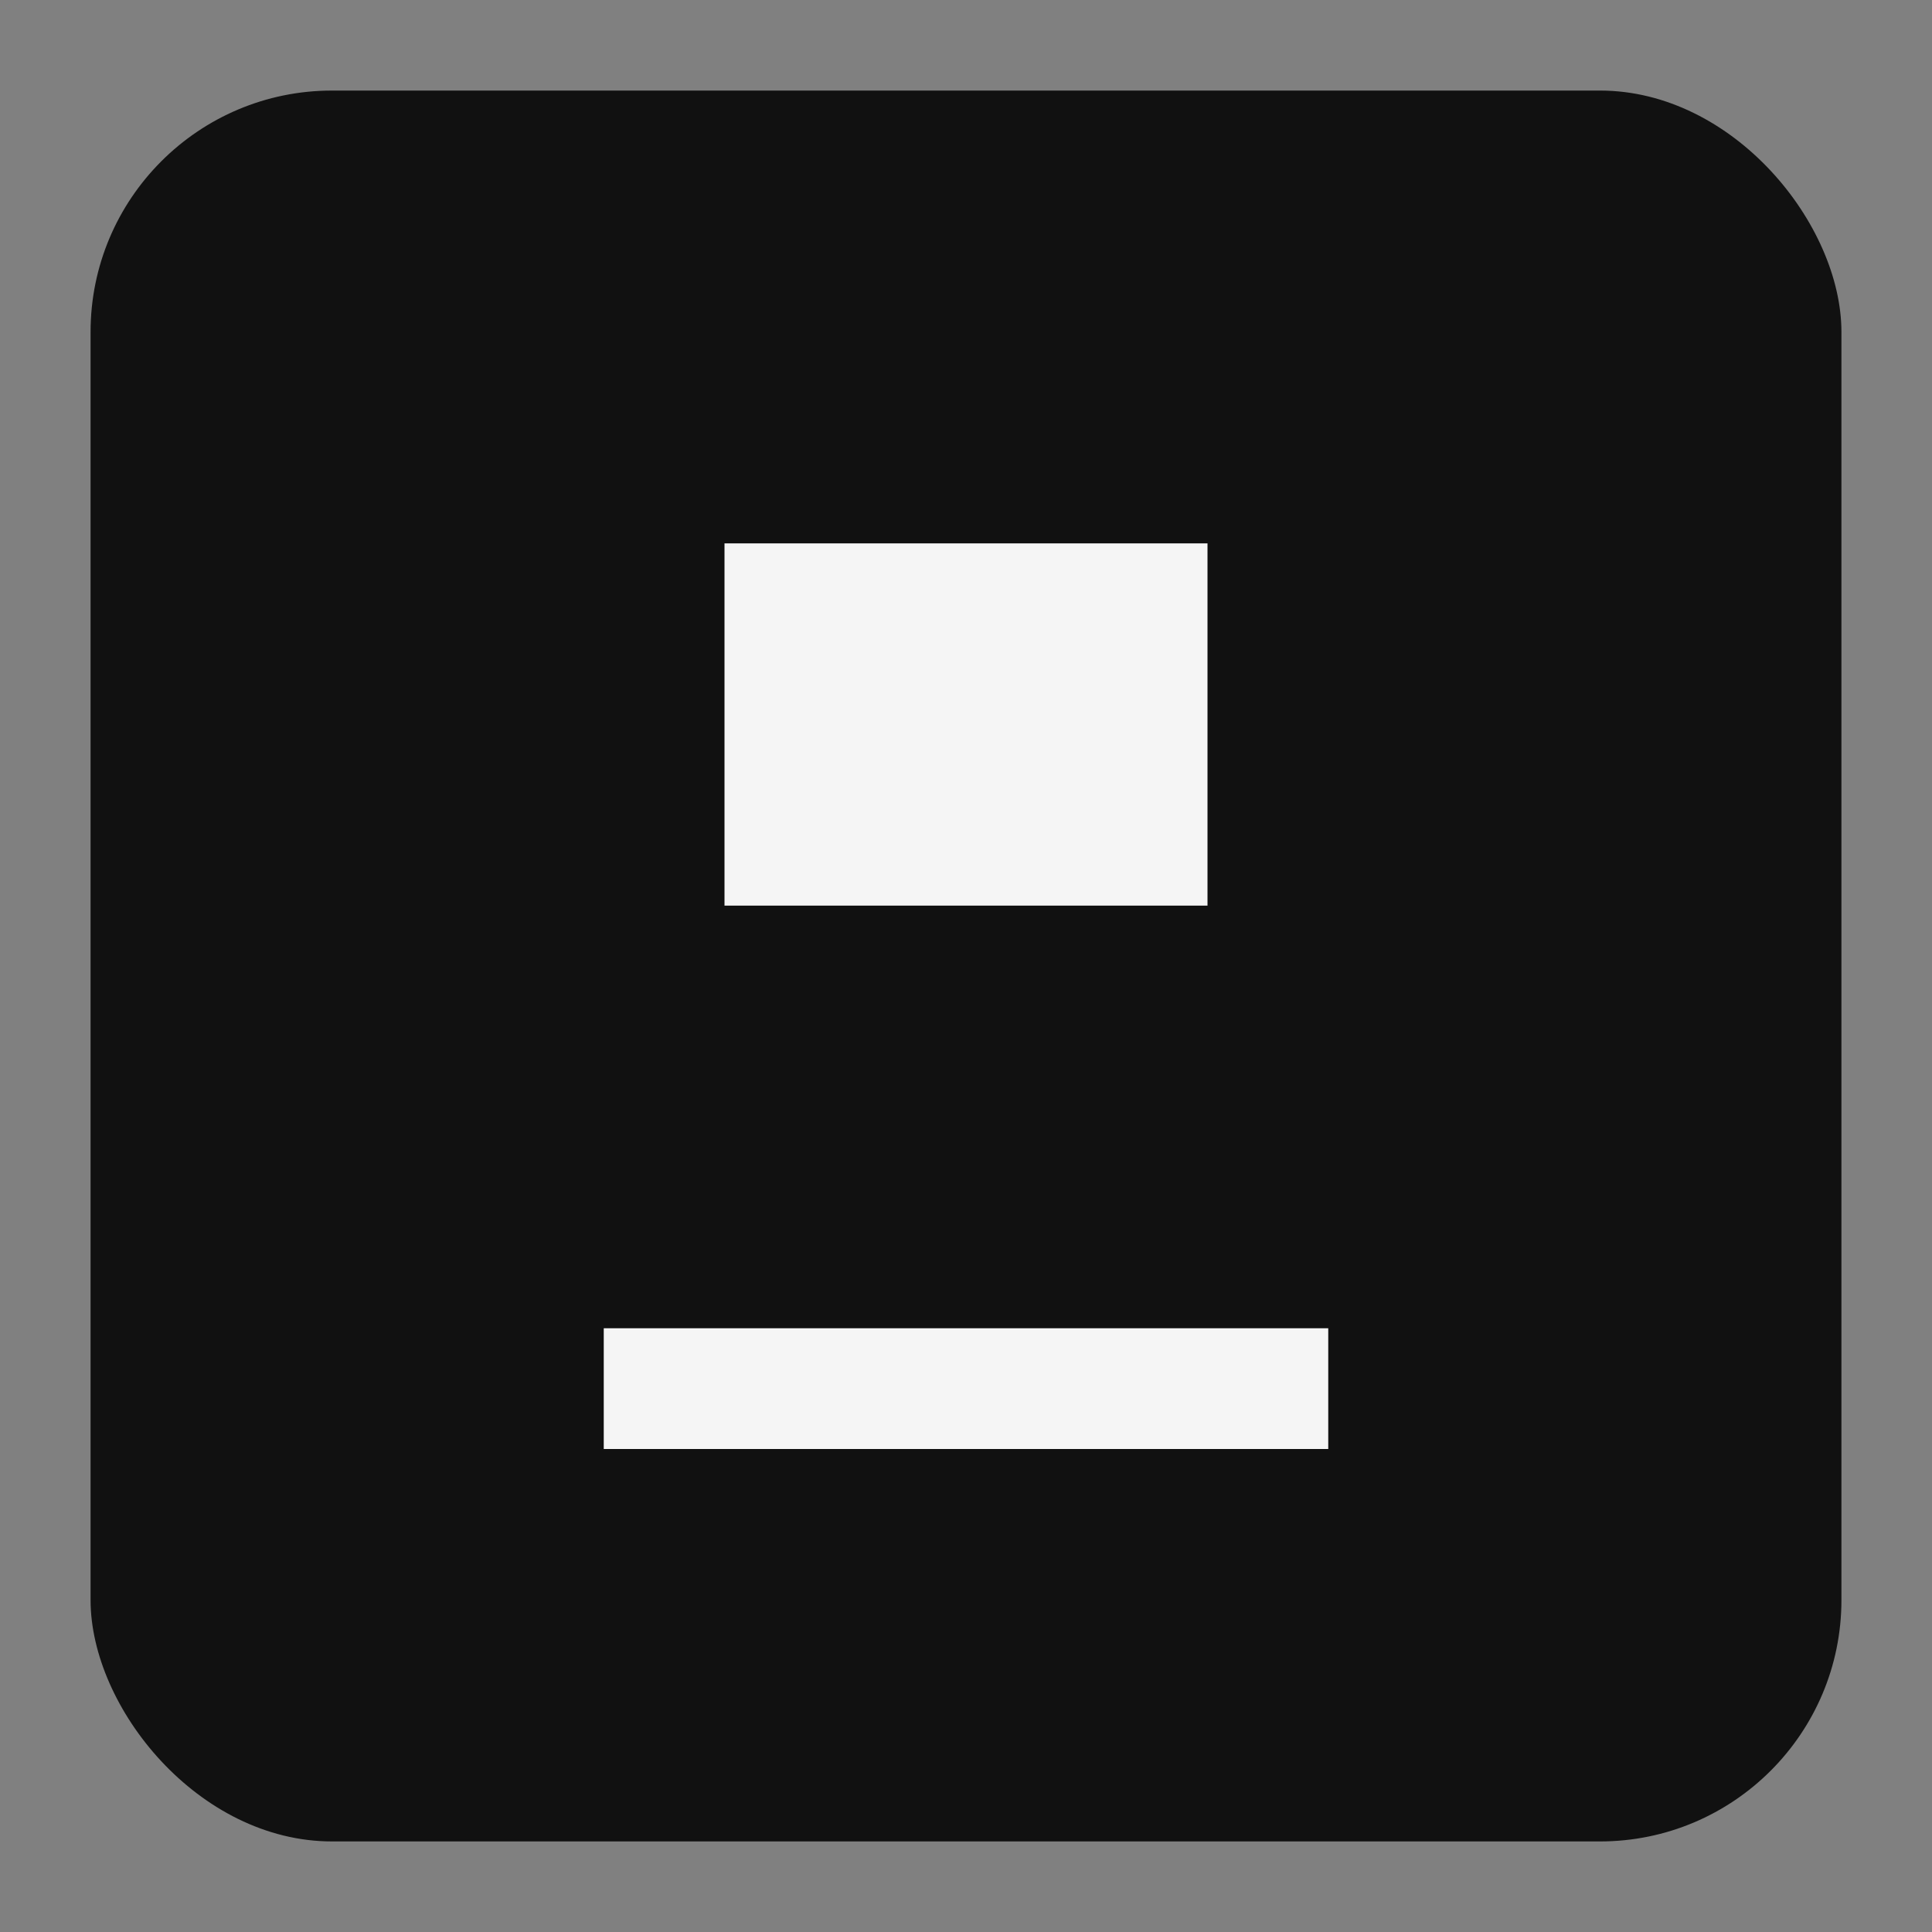 <svg width="512" height="512" viewBox="0 0 512 512" xmlns="http://www.w3.org/2000/svg"><rect x="0" y="0" width="512" height="512" fill="#808080" stroke="none"/><rect x="24" y="24" width="464" height="464" rx="64" fill="#111"/><path d="M160 352h192v32H160zM192 144h128v96H192z" fill="#f5f5f5"/></svg>

